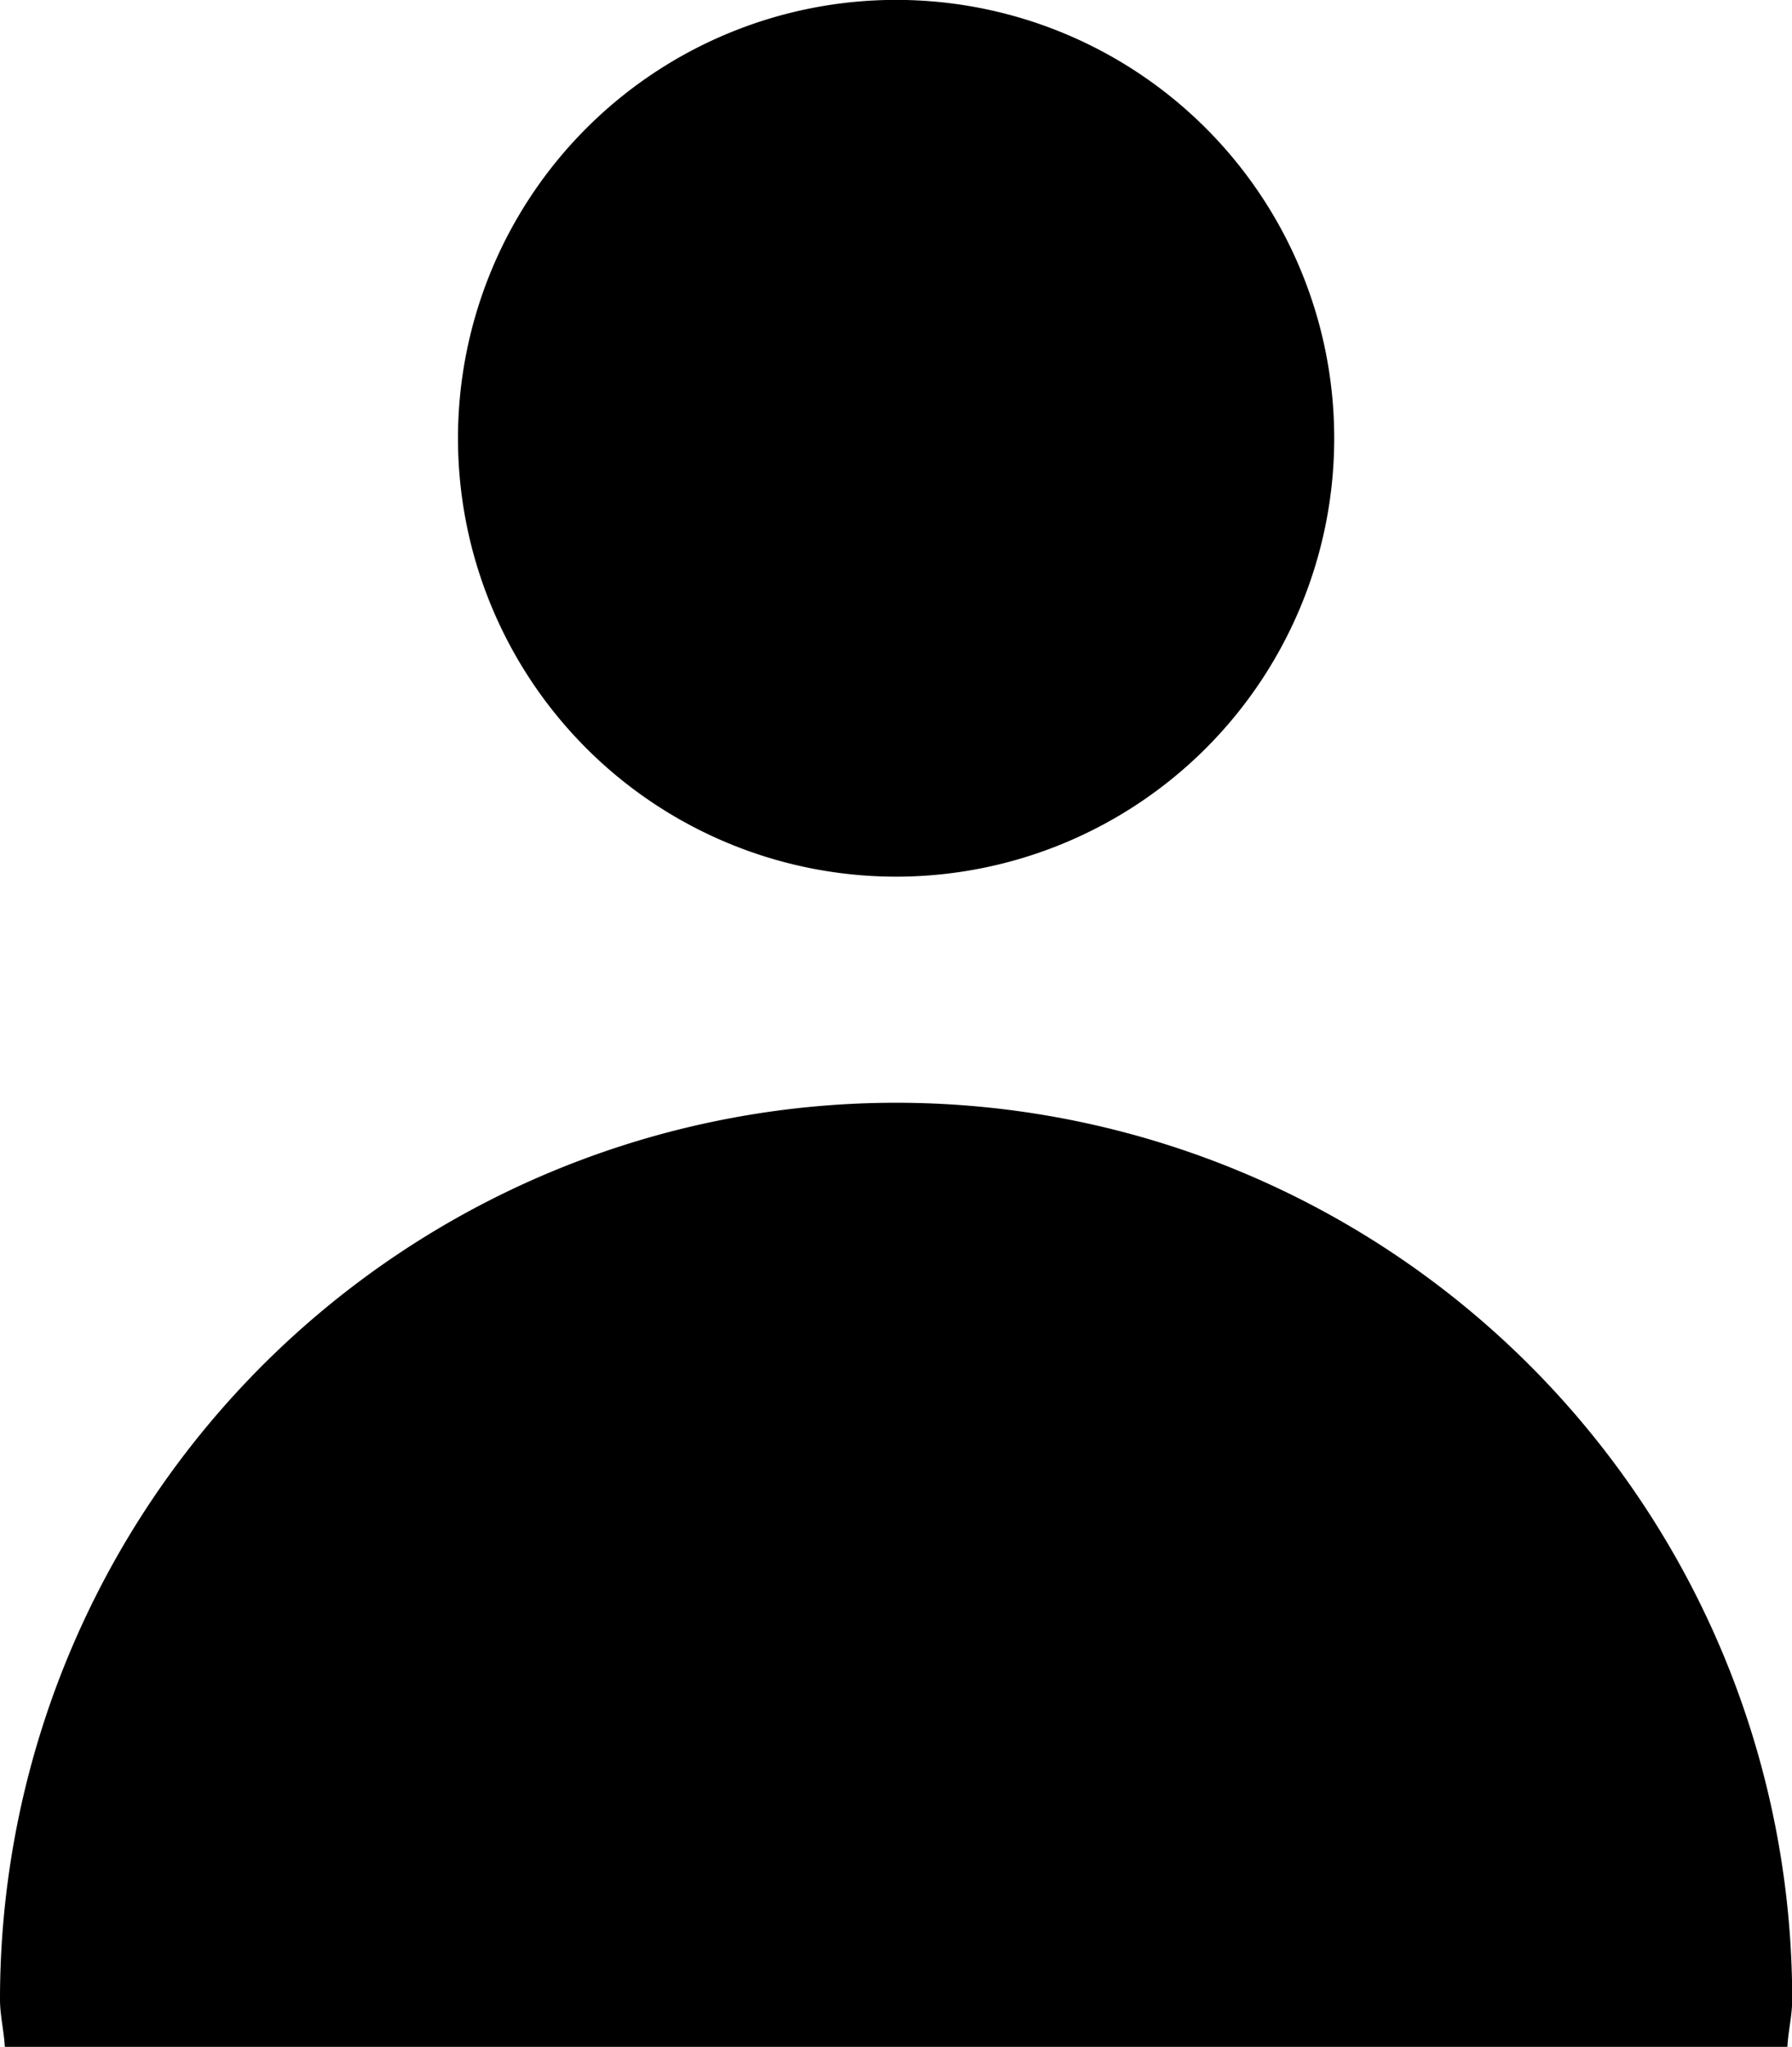 <svg xmlns="http://www.w3.org/2000/svg" xmlns:xlink="http://www.w3.org/1999/xlink" width="17.756" height="20.27" viewBox="0 0 17.756 20.27">
  <defs>
    <clipPath id="clip-path">
      <rect id="Rectangle_11" data-name="Rectangle 11" width="17.756" height="20.27"/>
    </clipPath>
  </defs>
  <g id="Group_4" data-name="Group 4" transform="translate(0 0)">
    <g id="Group_3" data-name="Group 3" transform="translate(0 0)" clip-path="url(#clip-path)">
      <path id="Path_125" data-name="Path 125" d="M10.651,4.342A4.341,4.341,0,1,1,6.311,0a4.34,4.34,0,0,1,4.34,4.342" transform="translate(2.569 -0.001)"/>
      <path id="Path_126" data-name="Path 126" d="M17.71,14.088c.009-.159.048-.311.048-.47A8.879,8.879,0,1,0,0,13.618c0,.159.039.311.048.47Z" transform="translate(0 6.181)"/>
    </g>
  </g>
</svg>
